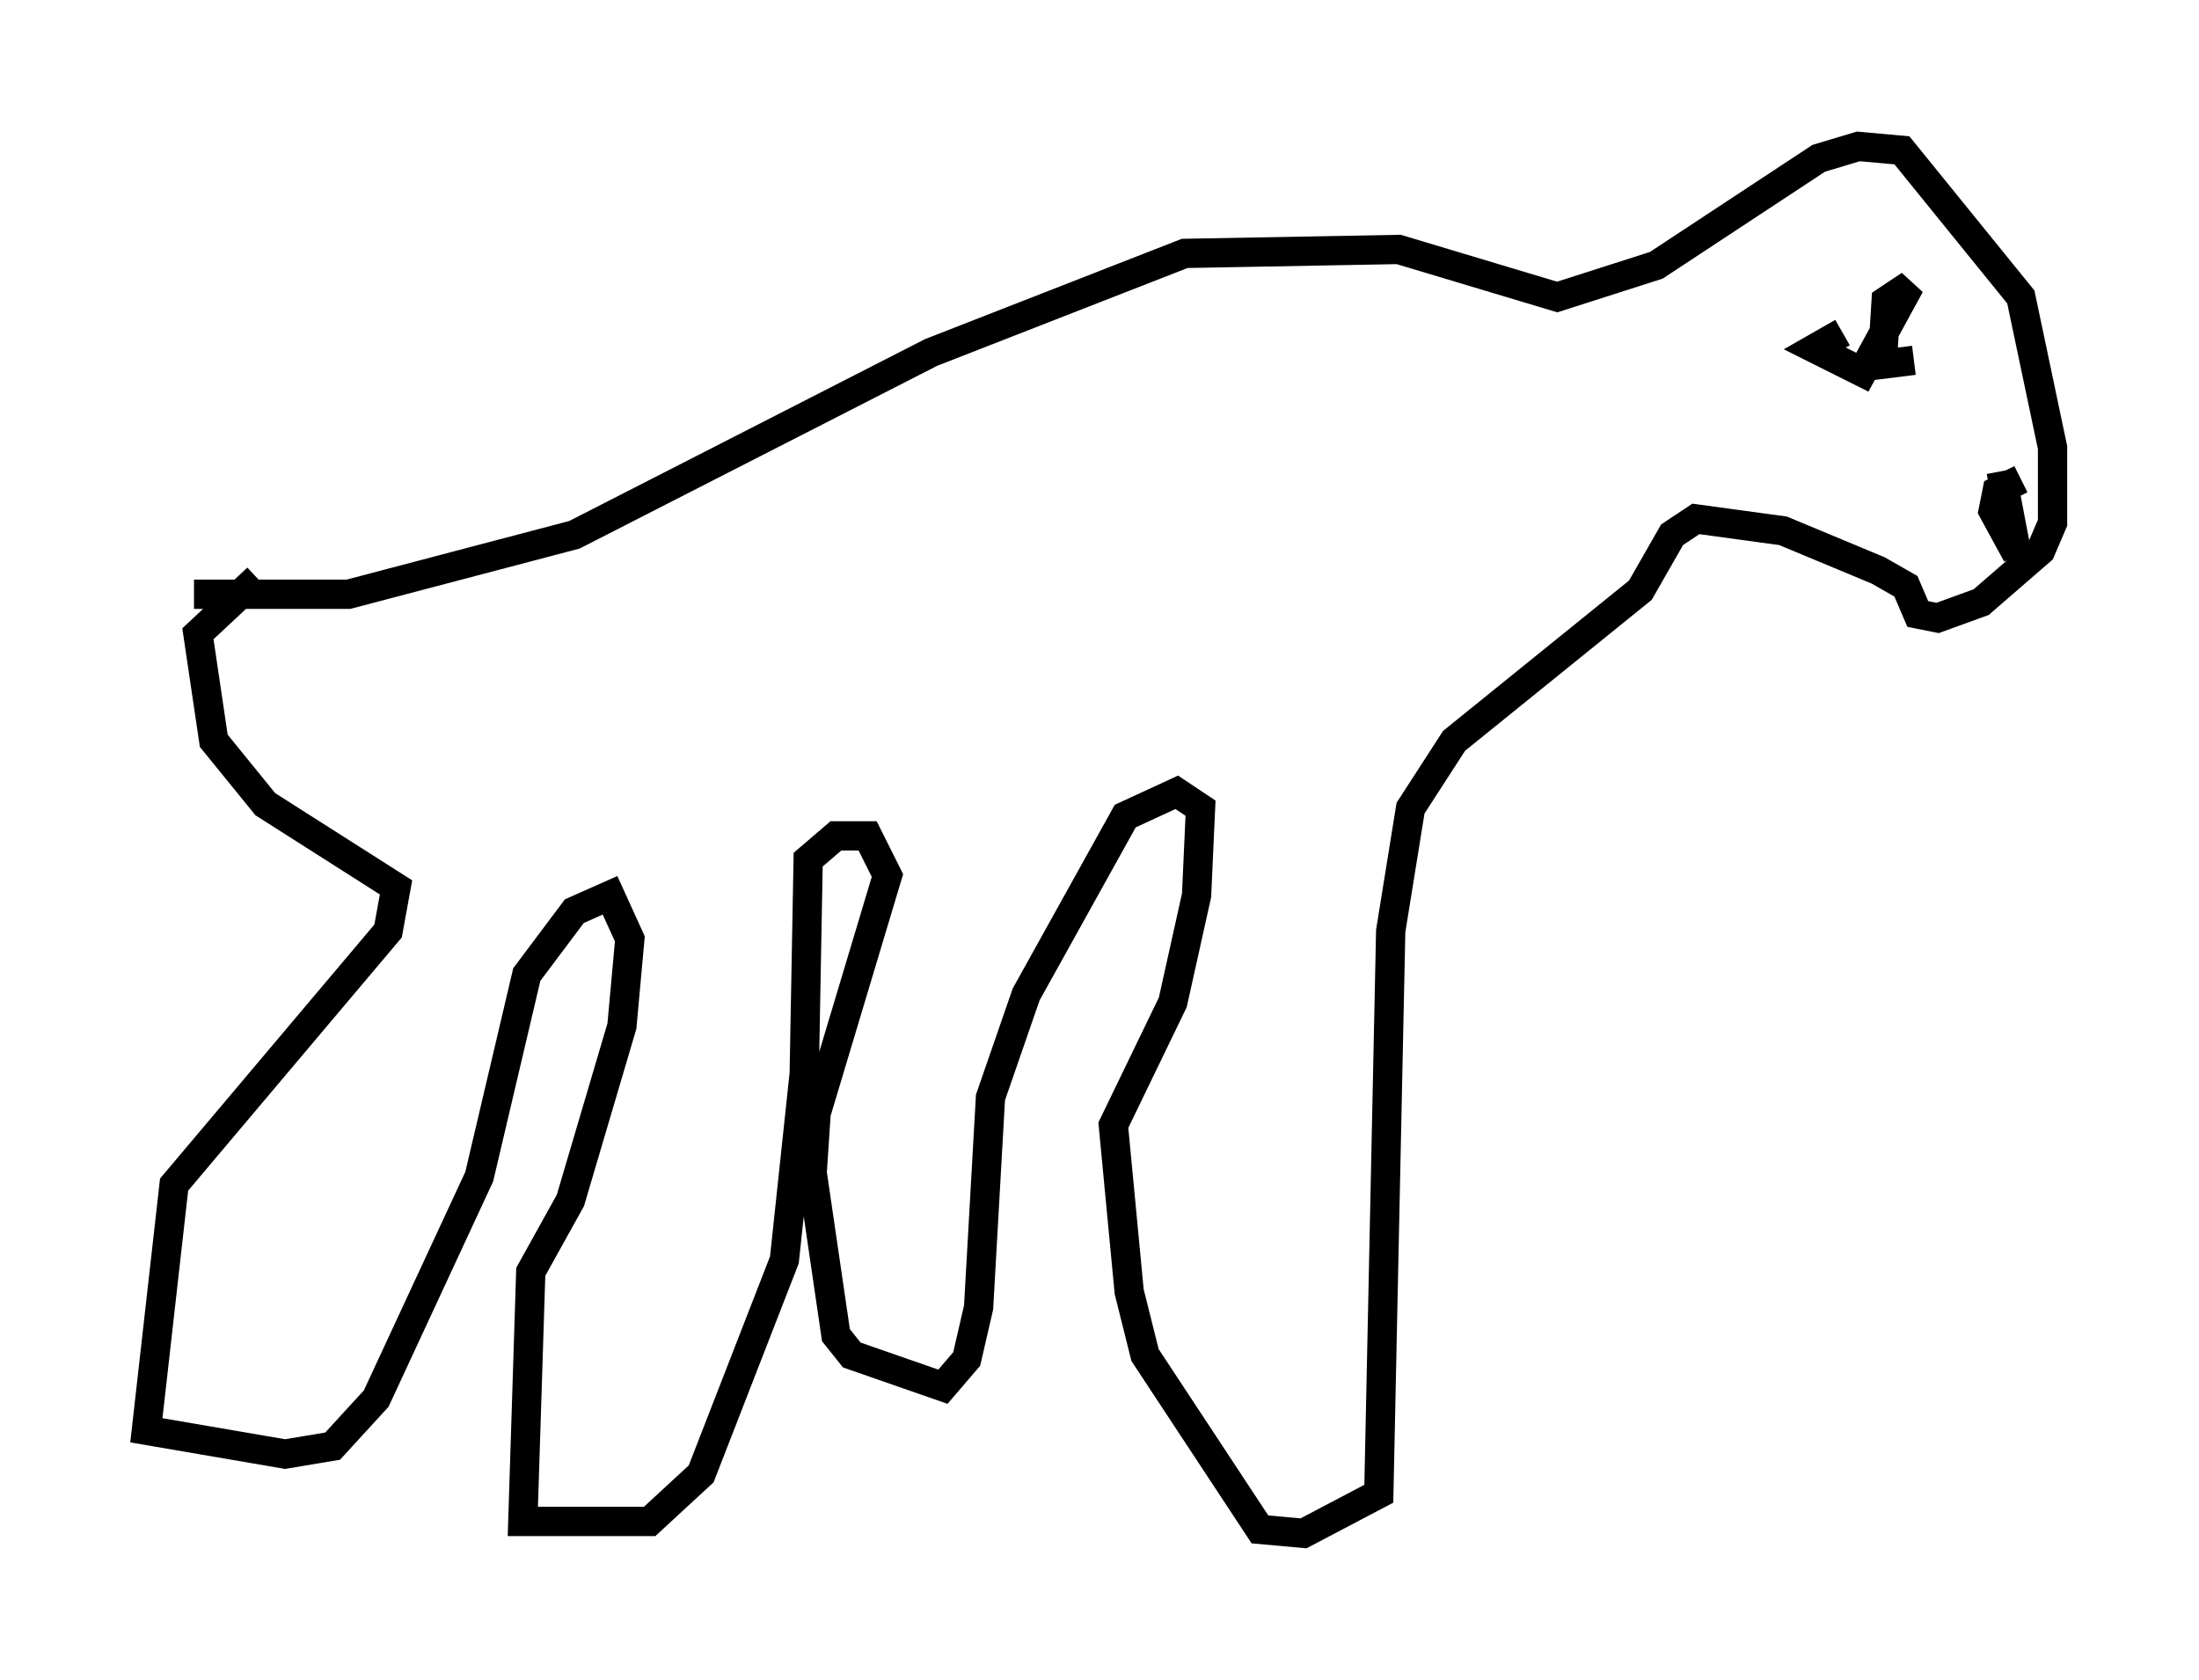 <?xml version="1.0" encoding="utf-8" ?>
<svg baseProfile="full" height="57.361" version="1.1" width="75.087" xmlns="http://www.w3.org/2000/svg" xmlns:ev="http://www.w3.org/2001/xml-events" xmlns:xlink="http://www.w3.org/1999/xlink"><defs /><rect fill="white" height="57.361" width="75.087" x="0" y="0" /><path d="M5.677, 19.885 m0.947, 0.406 l5.277, 0.0 7.713, -2.03 l12.178, -6.225 8.66, -3.383 l7.307, -0.135 5.413, 1.624 l3.383, -1.083 5.548, -3.654 l1.353, -0.406 1.488, 0.135 l4.059, 5.007 1.083, 5.142 l0.0, 2.571 -0.406, 0.947 l-2.03, 1.759 -1.488, 0.541 l-0.677, -0.135 -0.406, -0.947 l-0.947, -0.541 -3.248, -1.353 l-2.977, -0.406 -0.812, 0.541 l-1.083, 1.894 -6.36, 5.142 l-1.488, 2.3 -0.677, 4.195 l-0.406, 19.215 -2.571, 1.353 l-1.488, -0.135 -3.924, -5.954 l-0.541, -2.165 -0.541, -5.683 l2.03, -4.195 0.812, -3.654 l0.135, -2.977 -0.812, -0.541 l-1.759, 0.812 -3.383, 6.089 l-1.218, 3.518 -0.406, 7.172 l-0.406, 1.759 -0.812, 0.947 l-3.112, -1.083 -0.541, -0.677 l-0.812, -5.548 0.135, -2.03 l2.436, -8.119 -0.677, -1.353 l-1.083, 0.0 -0.947, 0.812 l-0.135, 7.307 -0.677, 6.36 l-2.842, 7.307 -1.759, 1.624 l-4.33, 0.0 0.271, -8.525 l1.353, -2.436 1.759, -5.954 l0.271, -2.977 -0.677, -1.488 l-1.218, 0.541 -1.624, 2.165 l-1.624, 6.901 -3.518, 7.578 l-1.488, 1.624 -1.624, 0.271 l-4.736, -0.812 0.947, -8.39 l7.307, -8.66 0.271, -1.488 l-4.465, -2.842 -1.759, -2.165 l-0.541, -3.654 2.03, -1.894 m54.127, -8.39 l-0.947, 0.541 1.624, 0.812 l1.624, -2.977 -0.812, 0.541 l-0.135, 2.165 1.083, -0.135 m3.654, 4.059 l-0.812, 0.406 -0.135, 0.677 l0.812, 1.488 -0.541, -2.842 " fill="none" stroke="black" stroke-width="1" /></svg>